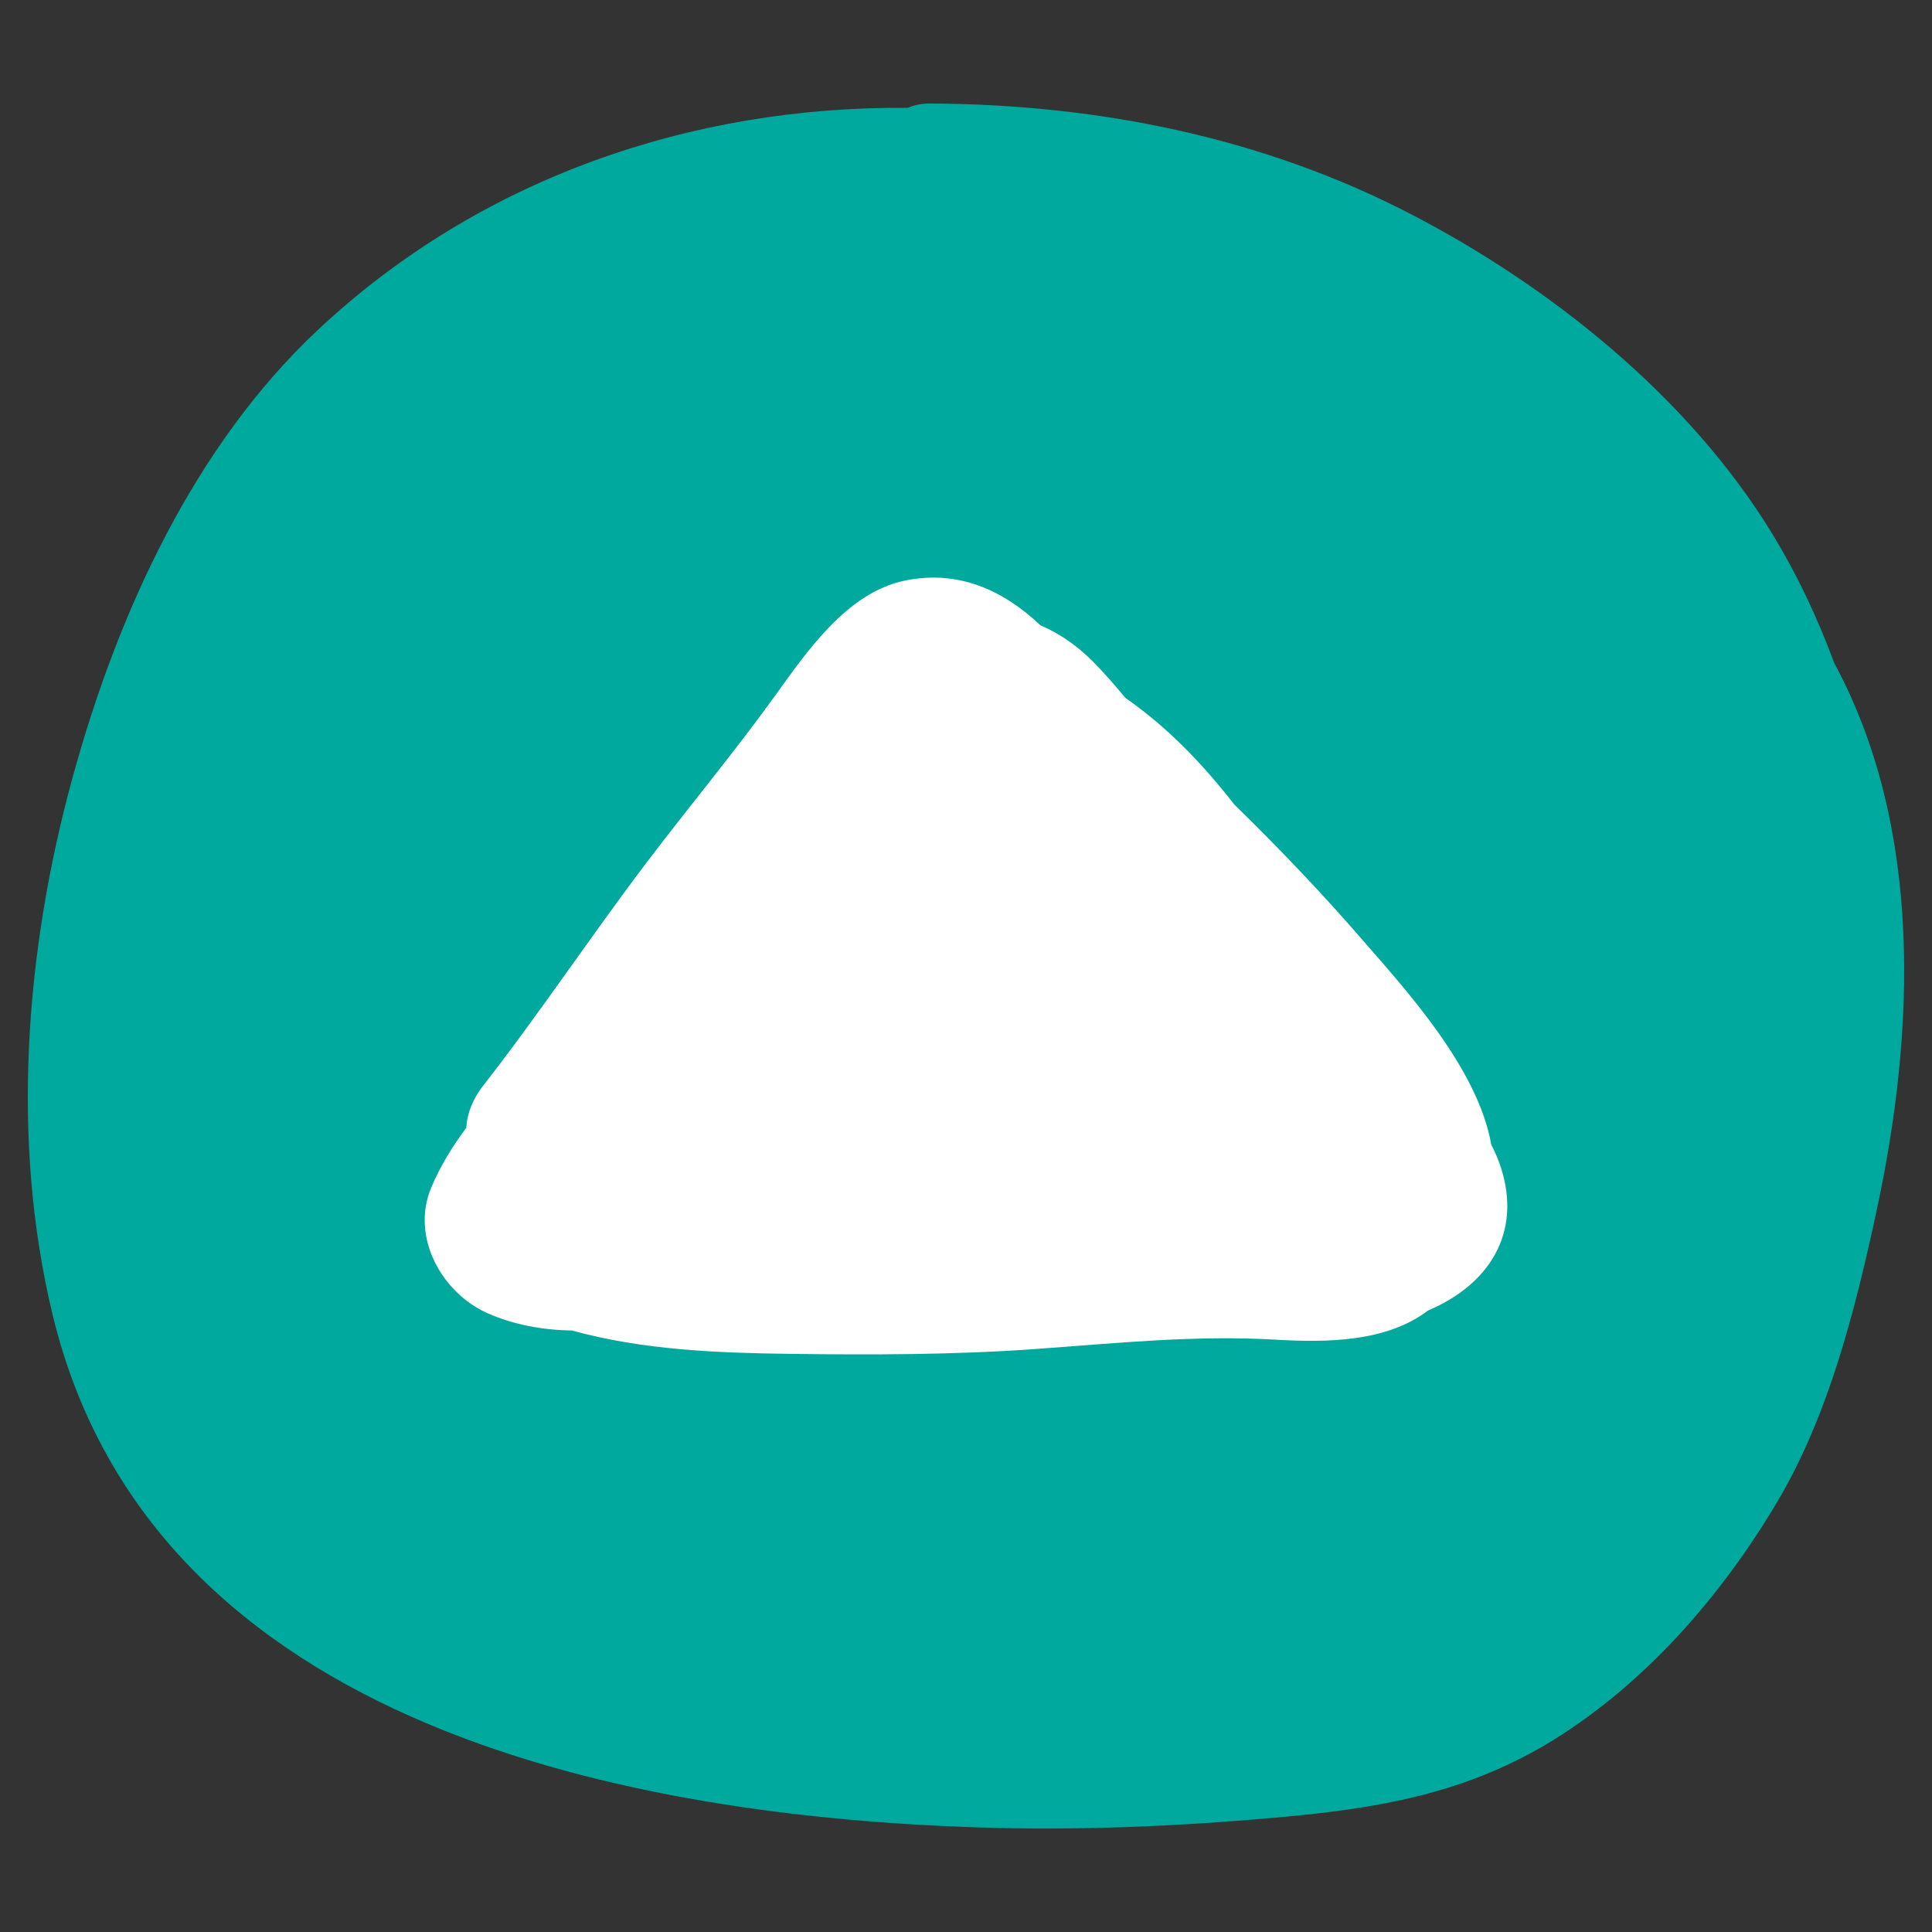 <?xml version="1.0" encoding="utf-8"?>
<!-- Generator: Adobe Illustrator 15.1.0, SVG Export Plug-In . SVG Version: 6.00 Build 0)  -->
<!DOCTYPE svg PUBLIC "-//W3C//DTD SVG 1.1//EN" "http://www.w3.org/Graphics/SVG/1.1/DTD/svg11.dtd">
<svg version="1.1" id="Layer_1" xmlns="http://www.w3.org/2000/svg" xmlns:xlink="http://www.w3.org/1999/xlink" x="0px" y="0px"
	 width="200px" height="200px" viewBox="0 0 200 200" enable-background="new 0 0 200 200" xml:space="preserve">
<rect x="0" y="0" width="200" height="200" fill="#333333" stroke="none"/>
<path fill="#00A99D" d="M189.883,68.641c-1.742-4.722-3.873-9.204-6.376-13.315c-8.772-14.409-23.291-25.829-37.495-33.182
	c-15.514-8.032-32.604-11.344-49.716-11.431c-0.878-0.004-1.653,0.163-2.336,0.451c-22.133-0.191-44.217,7.158-61.128,23.059
	C20.142,46.154,12.222,63.308,7.504,80.522c-4.875,17.791-6.426,37.503-2.055,55.593c10.437,43.187,60.91,51.911,95.822,53.06
	c10.266,0.337,20.549-0.105,30.782-1.015c10.411-0.925,19.802-2.426,28.992-8.185c9.322-5.842,17.083-14.663,22.885-24.414
	c5.351-8.992,8.101-19.853,10.327-30.18C198.283,106.712,199.075,85.672,189.883,68.641z"/>
<path fill="#FFFFFF" d="M154.659,119.058c-0.087-0.189-0.188-0.37-0.283-0.553c-1.383-7.999-9.057-16.278-13.579-21.487
	c-4.13-4.759-8.506-9.321-13.026-13.738c-3.235-4.153-6.854-7.959-11.276-11.038c-1.067-1.297-2.17-2.562-3.356-3.758
	c-1.629-1.642-3.46-2.917-5.425-3.744c-3.836-3.632-8.513-5.806-14.111-4.622c-5.869,1.242-9.99,7.207-13.239,11.725
	c-4.277,5.947-8.939,11.528-13.367,17.365c-5.79,7.635-11.091,15.628-16.985,23.185c-1.023,1.314-1.667,2.834-1.736,4.346
	c-1.446,1.938-2.708,3.988-3.636,6.202c-2.148,5.129,1.101,10.916,5.856,13.015c2.699,1.192,5.695,1.731,8.726,1.779
	c7.31,2.029,15.113,2.323,22.651,2.419c8.423,0.108,16.944,0.099,25.347-0.506c8.328-0.6,16.487-1.455,24.842-0.965
	c5.324,0.311,11.471,0.246,15.773-3.021c0.405-0.169,0.801-0.354,1.191-0.553C155.581,131.759,157.732,125.693,154.659,119.058z"/>
</svg>
